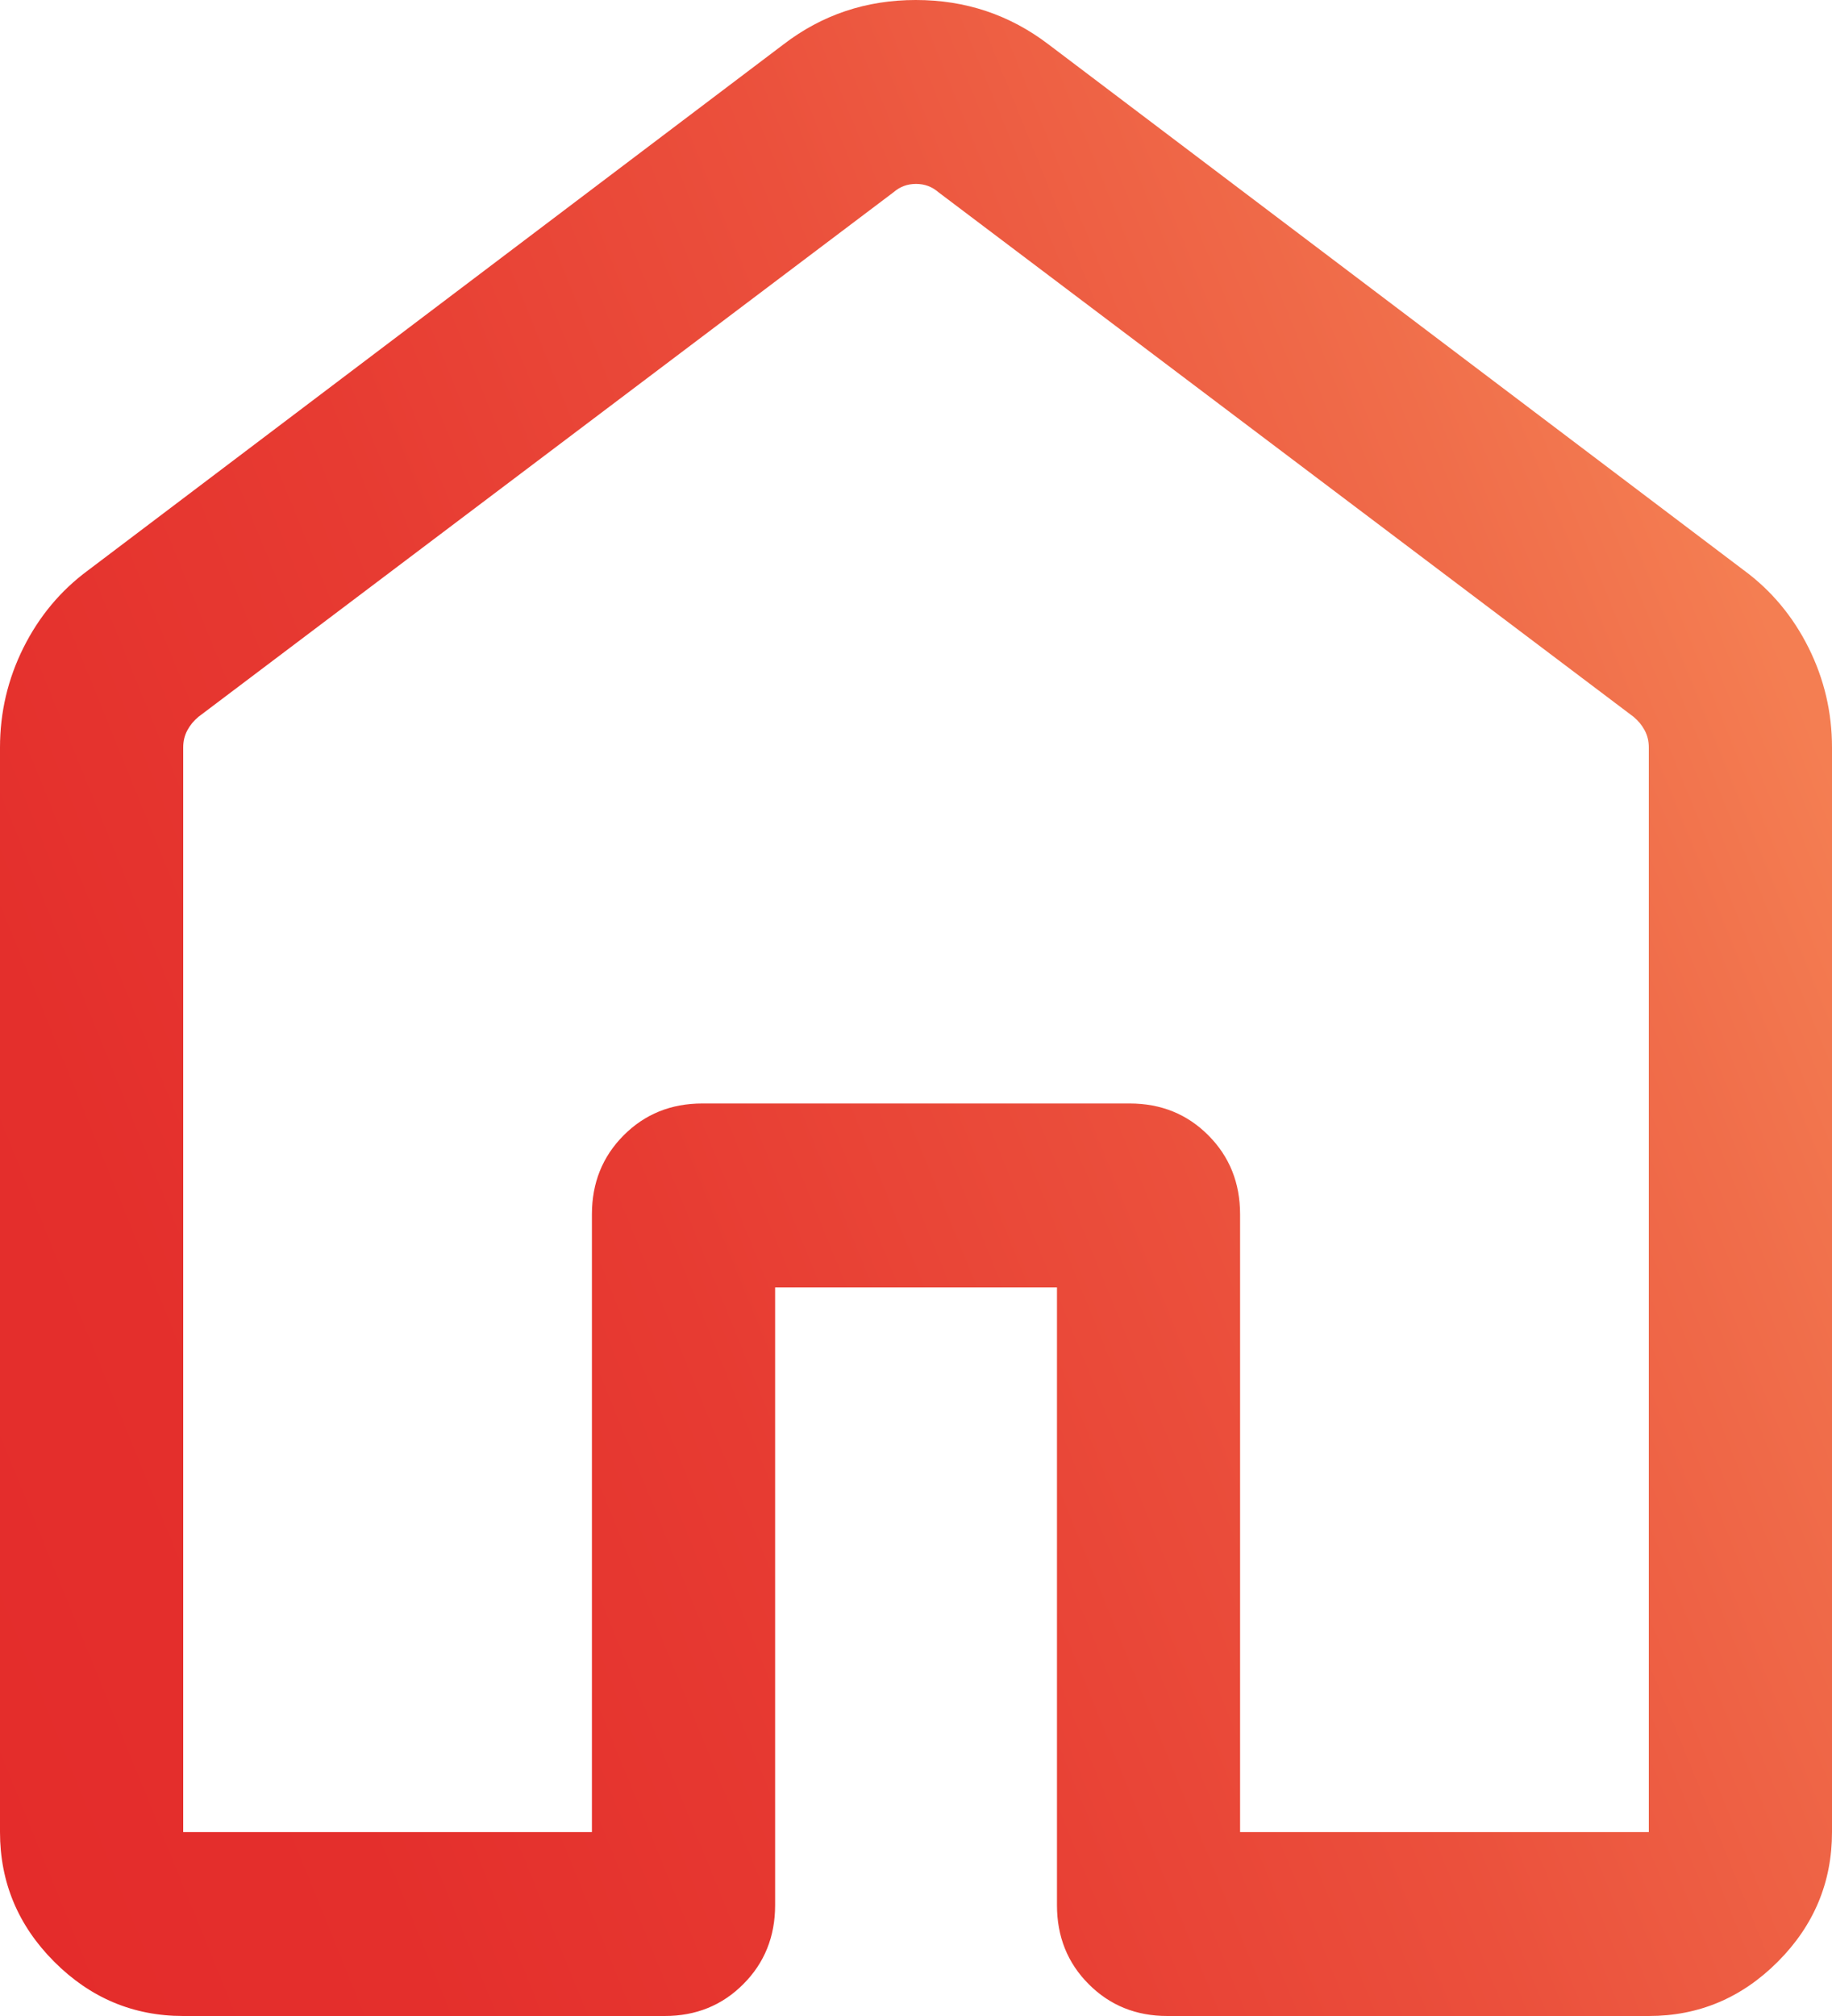 <svg width="20" height="22" viewBox="0 0 20 22" fill="none" xmlns="http://www.w3.org/2000/svg">
<path d="M2 19.993H6.462V13.251C6.462 12.909 6.577 12.622 6.808 12.39C7.039 12.158 7.325 12.042 7.667 12.042H12.333C12.675 12.042 12.961 12.158 13.192 12.39C13.423 12.622 13.538 12.909 13.538 13.251V19.993H18V8.157C18 8.088 17.985 8.026 17.955 7.97C17.925 7.914 17.885 7.865 17.833 7.822L10.244 2.097C10.175 2.037 10.094 2.007 10 2.007C9.906 2.007 9.825 2.037 9.756 2.097L2.167 7.822C2.115 7.865 2.075 7.914 2.045 7.97C2.015 8.026 2 8.088 2 8.157V19.993ZM0 19.993V8.157C0 7.774 0.085 7.411 0.256 7.068C0.427 6.726 0.663 6.443 0.964 6.222L8.554 0.484C8.975 0.161 9.456 0 9.998 0C10.54 0 11.022 0.161 11.446 0.484L19.036 6.222C19.337 6.443 19.573 6.726 19.744 7.068C19.915 7.411 20 7.774 20 8.157V19.993C20 20.54 19.803 21.012 19.409 21.407C19.015 21.802 18.545 22 18 22H12.744C12.402 22 12.116 21.884 11.885 21.652C11.654 21.421 11.539 21.133 11.539 20.791V14.049H8.462V20.791C8.462 21.133 8.346 21.421 8.115 21.652C7.884 21.884 7.598 22 7.256 22H2C1.455 22 0.985 21.802 0.591 21.407C0.197 21.012 0 20.54 0 19.993Z" fill="url(#paint0_linear_683_86)"/>
<defs>
<linearGradient id="paint0_linear_683_86" x1="2.502" y1="30.434" x2="30.862" y2="18.902" gradientUnits="userSpaceOnUse">
<stop stop-color="#E42B2B"/>
<stop offset="0.17" stop-color="#E42F2C"/>
<stop offset="0.35" stop-color="#E73B32"/>
<stop offset="0.53" stop-color="#EB503C"/>
<stop offset="0.71" stop-color="#F06D4A"/>
<stop offset="0.8" stop-color="#F47E52"/>
</linearGradient>
</defs>
</svg>
